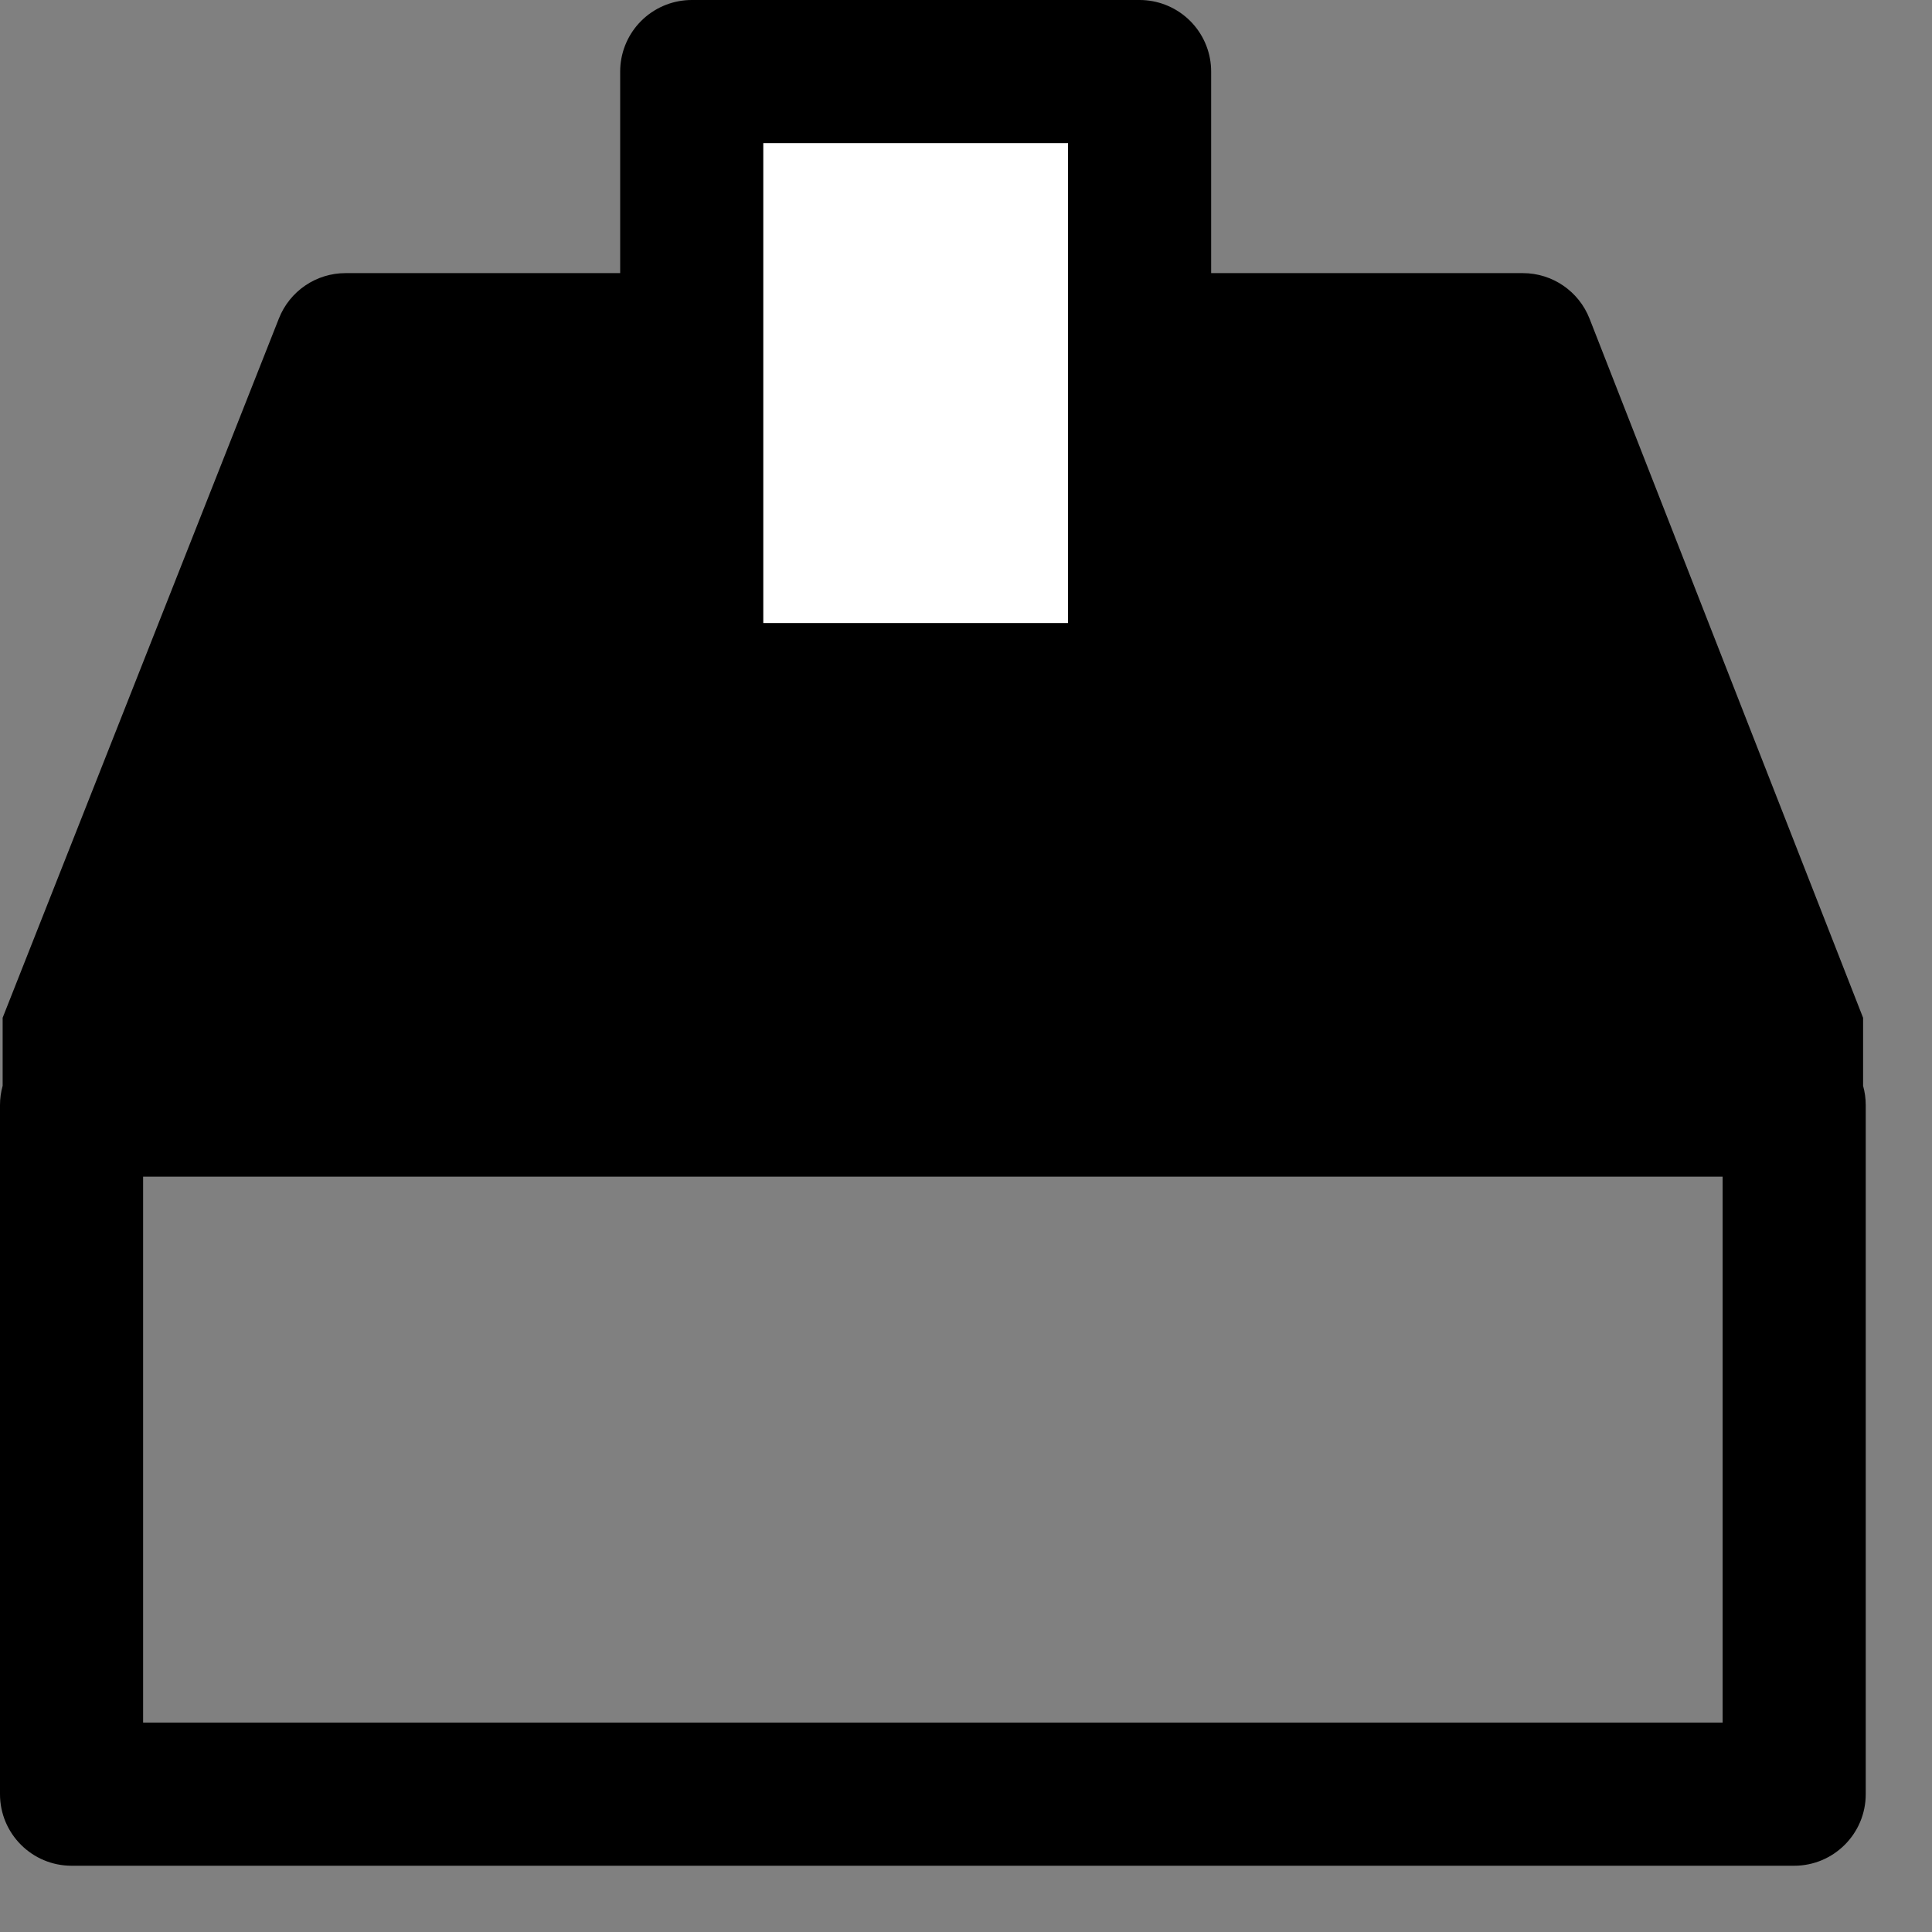 <svg width="27" height="27" viewBox="0 0 27 27" fill="none" xmlns="http://www.w3.org/2000/svg">
<rect x="0" y="0" width="27" height="27" fill="#808080" stroke="none"/>
<path fill-rule="evenodd" clip-rule="evenodd" d="M21.283 3.817H16.377H9.696H4.828C4.418 3.817 4.049 4.068 3.898 4.45L0.037 14.223V15.174C0.013 15.26 0 15.351 0 15.444V25.074C0 25.626 0.448 26.074 1 26.074H25.074C25.626 26.074 26.074 25.626 26.074 25.074V15.445V15.444C26.074 15.351 26.061 15.26 26.037 15.174V14.224L22.214 4.453C22.064 4.07 21.694 3.817 21.283 3.817ZM2 24.074V16.444H24.074V24.074H2Z" fill="black"/>
<path d="M15.926 1H9.667V9.707H15.926V1Z" fill="white" stroke="black" stroke-width="2" stroke-linejoin="round"/>
</svg>
